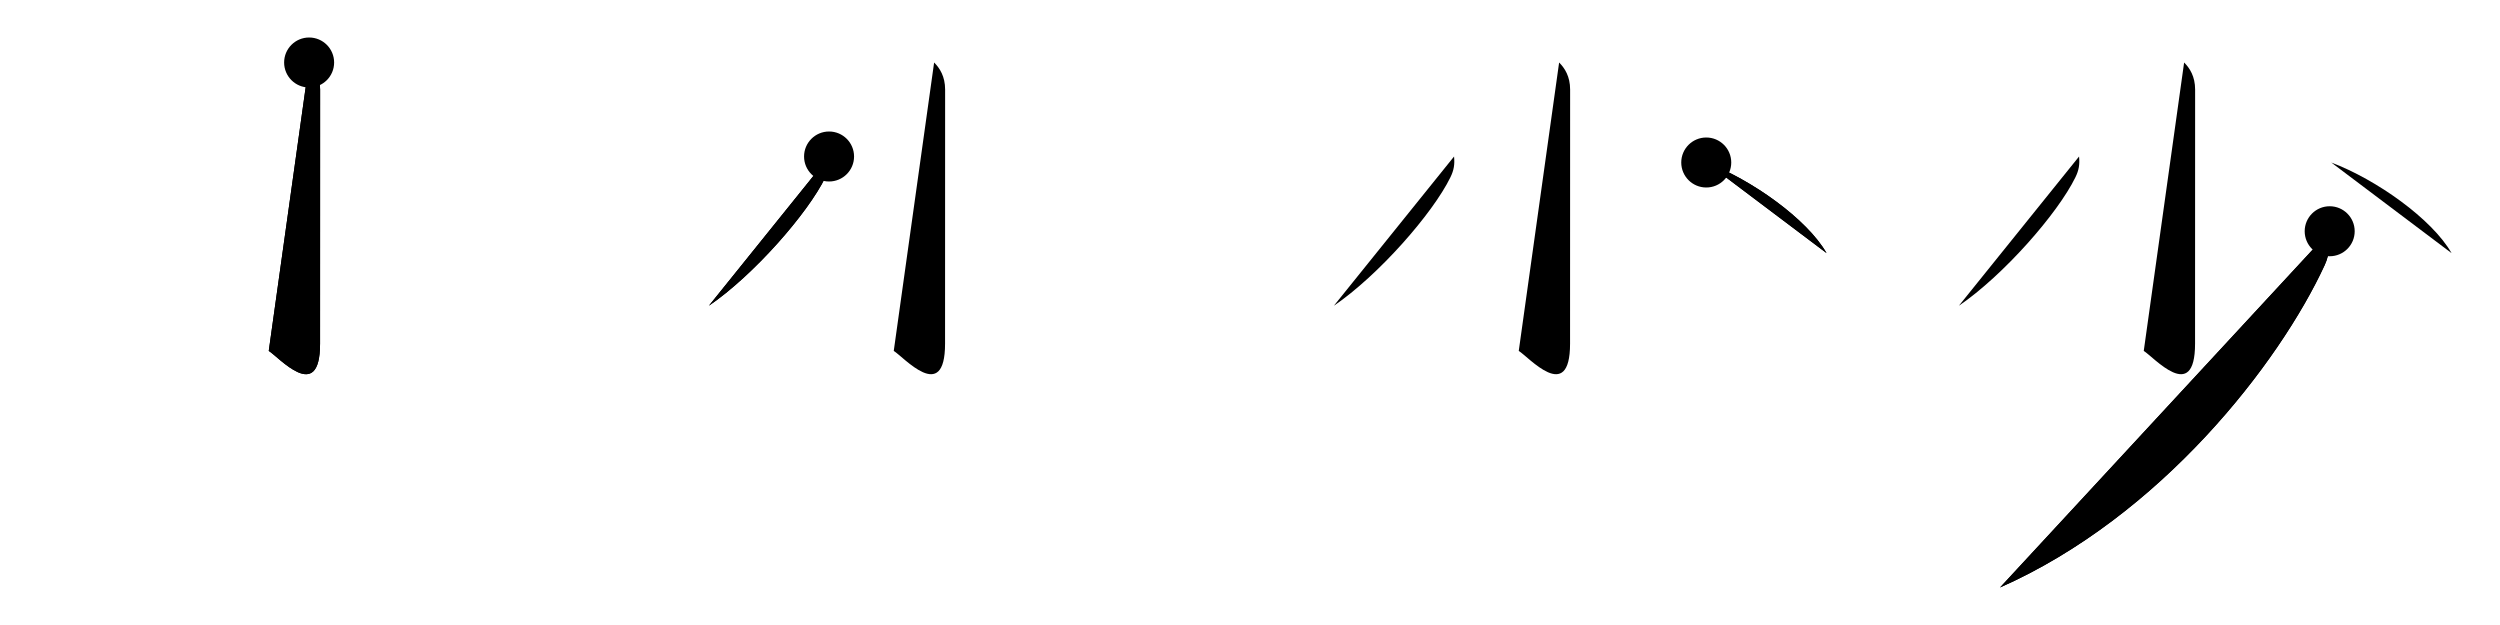 <svg class="stroke_order_diagram--svg_container_for_51866285d5dda79658000533" style="height: 100px; width: 400px;" viewbox="0 0 400 100"><desc>Created with Snap</desc><defs></defs><line class="stroke_order_diagram--bounding_box" x1="1" x2="399" y1="1" y2="1"></line><line class="stroke_order_diagram--bounding_box" x1="1" x2="1" y1="1" y2="99"></line><line class="stroke_order_diagram--bounding_box" x1="1" x2="399" y1="99" y2="99"></line><line class="stroke_order_diagram--guide_line" x1="0" x2="400" y1="50" y2="50"></line><line class="stroke_order_diagram--guide_line" x1="50" x2="50" y1="1" y2="99"></line><line class="stroke_order_diagram--bounding_box" x1="99" x2="99" y1="1" y2="99"></line><path class="stroke_order_diagram--current_path" d="M53.46,14c0.9,0.9,1.76,2.23,1.76,4.33c0,12.04-0.01,37.2-0.01,40.65c0,9.77-6.71,2.04-8.21,1.17" id="kvg:05c11-s1" kvg:type="㇚" transform="matrix(1,0,0,1,-4,-4)" xmlns:kvg="http://kanjivg.tagaini.net"></path><path class="stroke_order_diagram--current_path" d="M53.46,14c0.9,0.9,1.76,2.23,1.76,4.33c0,12.04-0.01,37.2-0.01,40.65c0,9.77-6.71,2.04-8.21,1.17" id="Ske1xzolxd" kvg:type="㇚" transform="matrix(1,0,0,1,-4,-4)" xmlns:kvg="http://kanjivg.tagaini.net"></path><circle class="stroke_order_diagram--path_start" cx="53.46" cy="14" r="4" transform="matrix(1,0,0,1,-4,-4)"></circle><line class="stroke_order_diagram--guide_line" x1="150" x2="150" y1="1" y2="99"></line><line class="stroke_order_diagram--bounding_box" x1="199" x2="199" y1="1" y2="99"></line><path class="stroke_order_diagram--existing_path" d="M53.46,14c0.9,0.9,1.76,2.23,1.76,4.33c0,12.04-0.01,37.2-0.01,40.65c0,9.77-6.71,2.04-8.21,1.17" id="Ske1xzolxg" kvg:type="㇚" transform="matrix(1,0,0,1,96,-4)" xmlns:kvg="http://kanjivg.tagaini.net"></path><path class="stroke_order_diagram--current_path" d="M36.65,29.04c0.12,1.26-0.02,2.17-0.58,3.32c-2.85,5.83-11.53,15.7-18.65,20.56" id="kvg:05c11-s2" kvg:type="㇒" transform="matrix(1,0,0,1,96,-4)" xmlns:kvg="http://kanjivg.tagaini.net"></path><path class="stroke_order_diagram--current_path" d="M36.65,29.04c0.12,1.26-0.02,2.17-0.58,3.32c-2.85,5.83-11.53,15.7-18.65,20.56" id="Ske1xzolxi" kvg:type="㇒" transform="matrix(1,0,0,1,96,-4)" xmlns:kvg="http://kanjivg.tagaini.net"></path><circle class="stroke_order_diagram--path_start" cx="36.65" cy="29.04" r="4" transform="matrix(1,0,0,1,96,-4)"></circle><line class="stroke_order_diagram--guide_line" x1="250" x2="250" y1="1" y2="99"></line><line class="stroke_order_diagram--bounding_box" x1="299" x2="299" y1="1" y2="99"></line><path class="stroke_order_diagram--existing_path" d="M53.46,14c0.9,0.9,1.76,2.23,1.76,4.33c0,12.04-0.01,37.2-0.01,40.65c0,9.77-6.71,2.04-8.21,1.17" id="Ske1xzolxl" kvg:type="㇚" transform="matrix(1,0,0,1,196,-4)" xmlns:kvg="http://kanjivg.tagaini.net"></path><path class="stroke_order_diagram--existing_path" d="M36.65,29.04c0.12,1.26-0.02,2.17-0.58,3.32c-2.85,5.83-11.53,15.7-18.65,20.56" id="Ske1xzolxm" kvg:type="㇒" transform="matrix(1,0,0,1,196,-4)" xmlns:kvg="http://kanjivg.tagaini.net"></path><path class="stroke_order_diagram--current_path" d="M77,30c7.23,2.73,16.13,9.04,19.25,14.5" id="kvg:05c11-s3" kvg:type="㇔" transform="matrix(1,0,0,1,196,-4)" xmlns:kvg="http://kanjivg.tagaini.net"></path><path class="stroke_order_diagram--current_path" d="M77,30c7.23,2.73,16.13,9.04,19.25,14.5" id="Ske1xzolxo" kvg:type="㇔" transform="matrix(1,0,0,1,196,-4)" xmlns:kvg="http://kanjivg.tagaini.net"></path><circle class="stroke_order_diagram--path_start" cx="77" cy="30" r="4" transform="matrix(1,0,0,1,196,-4)"></circle><line class="stroke_order_diagram--guide_line" x1="350" x2="350" y1="1" y2="99"></line><line class="stroke_order_diagram--bounding_box" x1="399" x2="399" y1="1" y2="99"></line><path class="stroke_order_diagram--existing_path" d="M53.46,14c0.9,0.9,1.76,2.23,1.76,4.33c0,12.04-0.01,37.2-0.01,40.65c0,9.77-6.71,2.04-8.21,1.17" id="Ske1xzolxr" kvg:type="㇚" transform="matrix(1,0,0,1,296,-4)" xmlns:kvg="http://kanjivg.tagaini.net"></path><path class="stroke_order_diagram--existing_path" d="M36.65,29.04c0.12,1.26-0.02,2.17-0.58,3.32c-2.85,5.83-11.53,15.7-18.65,20.56" id="Ske1xzolxs" kvg:type="㇒" transform="matrix(1,0,0,1,296,-4)" xmlns:kvg="http://kanjivg.tagaini.net"></path><path class="stroke_order_diagram--existing_path" d="M77,30c7.23,2.73,16.13,9.04,19.25,14.5" id="Ske1xzolxt" kvg:type="㇔" transform="matrix(1,0,0,1,296,-4)" xmlns:kvg="http://kanjivg.tagaini.net"></path><path class="stroke_order_diagram--current_path" d="M76.75,41c0.14,1.34,0.06,3.54-0.79,5.39C68.67,62.17,49.7,86.63,24,98" id="kvg:05c11-s4" kvg:type="㇒" transform="matrix(1,0,0,1,296,-4)" xmlns:kvg="http://kanjivg.tagaini.net"></path><path class="stroke_order_diagram--current_path" d="M76.75,41c0.14,1.34,0.06,3.54-0.79,5.39C68.67,62.17,49.7,86.63,24,98" id="Ske1xzolxv" kvg:type="㇒" transform="matrix(1,0,0,1,296,-4)" xmlns:kvg="http://kanjivg.tagaini.net"></path><circle class="stroke_order_diagram--path_start" cx="76.75" cy="41" r="4" transform="matrix(1,0,0,1,296,-4)"></circle></svg>